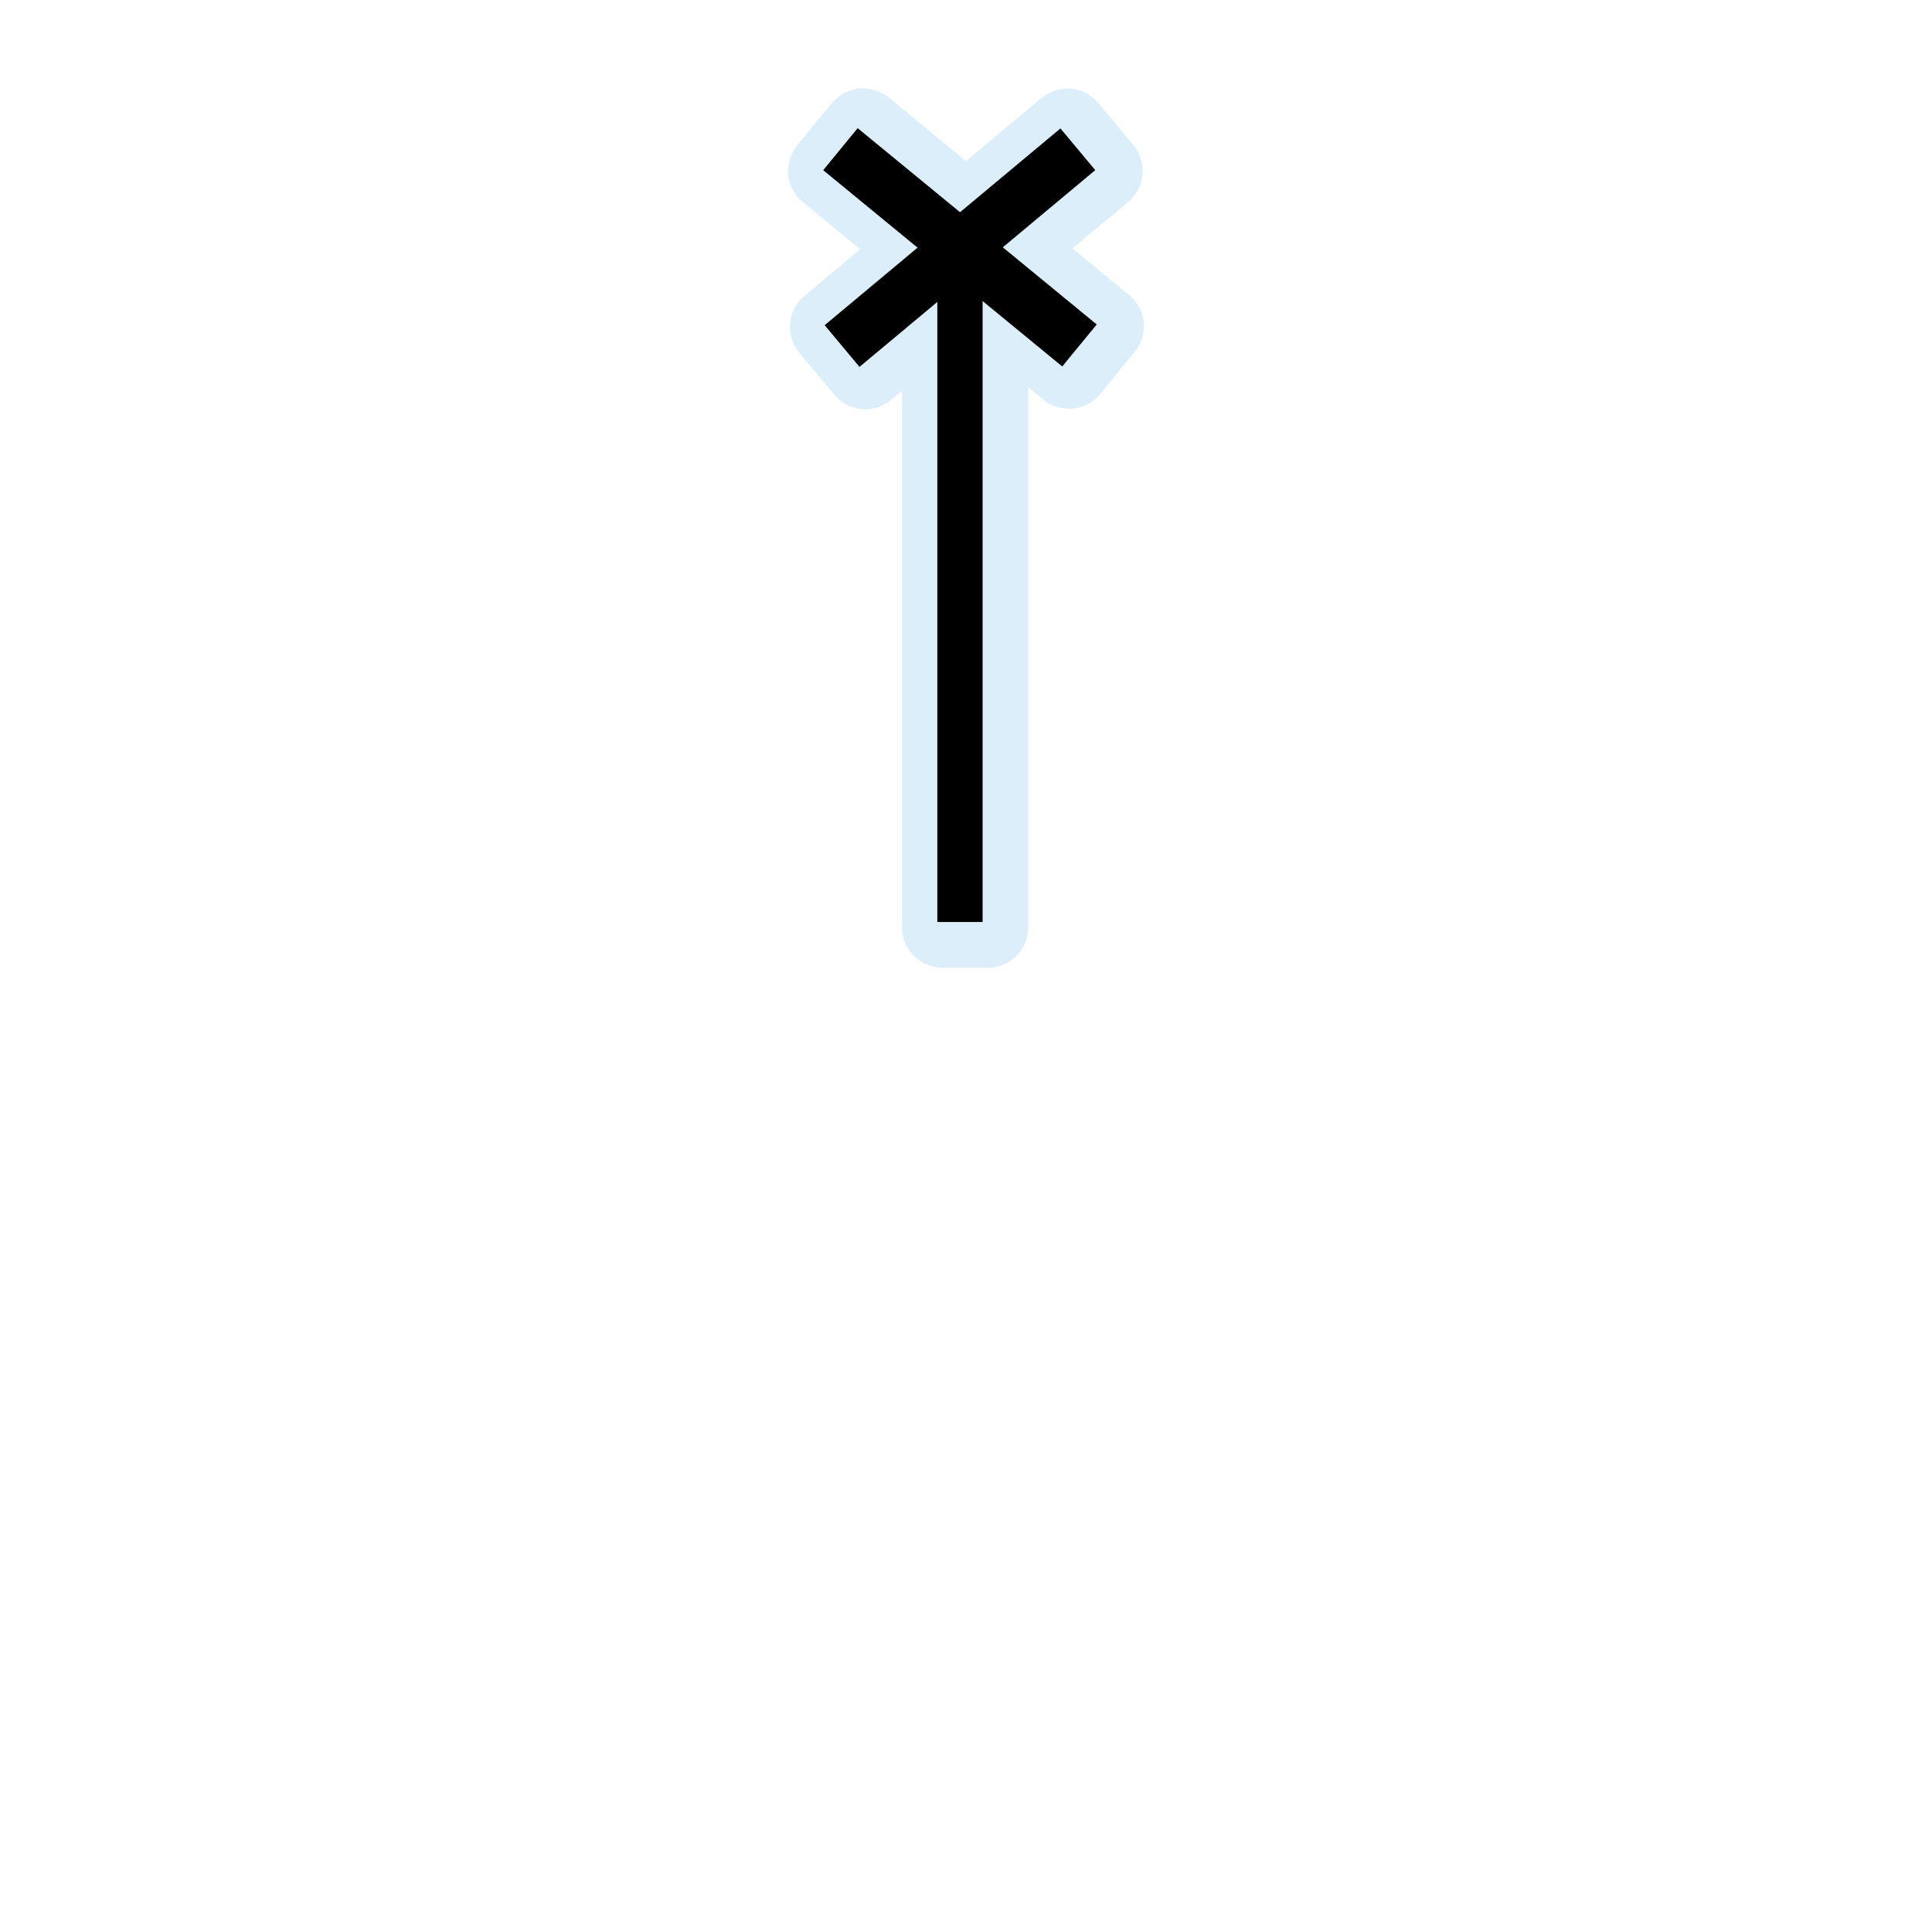 <?xml version="1.0" encoding="UTF-8"?>
<svg xmlns="http://www.w3.org/2000/svg" xmlns:xlink="http://www.w3.org/1999/xlink" width="64" height="64" viewBox="0 0 64 64">
<defs>
<filter id="filter-remove-color" x="0%" y="0%" width="100%" height="100%">
<feColorMatrix color-interpolation-filters="sRGB" values="0 0 0 0 1 0 0 0 0 1 0 0 0 0 1 0 0 0 1 0" />
</filter>
<mask id="mask-0">
<g filter="url(#filter-remove-color)">
<rect x="-6.4" y="-6.4" width="76.8" height="76.8" fill="rgb(0%, 0%, 0%)" fill-opacity="0.439"/>
</g>
</mask>
<clipPath id="clip-0">
<rect x="0" y="0" width="64" height="64"/>
</clipPath>
<g id="source-6" clip-path="url(#clip-0)">
<path fill-rule="nonzero" fill="rgb(67.451%, 84.706%, 95.294%)" fill-opacity="1" d="M 28.57 2.93 C 28.184 2.934 27.801 3.117 27.555 3.418 L 26.406 4.816 C 26.188 5.09 26.078 5.449 26.109 5.797 C 26.145 6.145 26.324 6.477 26.594 6.699 L 28.496 8.258 L 26.645 9.805 C 26.375 10.027 26.203 10.363 26.172 10.711 C 26.141 11.059 26.25 11.418 26.477 11.684 L 27.637 13.074 C 27.859 13.344 28.191 13.52 28.543 13.551 C 28.891 13.582 29.25 13.469 29.516 13.246 L 29.879 12.941 L 29.879 30.723 C 29.879 31.074 30.023 31.422 30.27 31.668 C 30.52 31.914 30.867 32.059 31.215 32.059 L 32.723 32.059 C 33.074 32.059 33.422 31.914 33.668 31.668 C 33.918 31.422 34.059 31.074 34.059 30.723 L 34.059 12.824 L 34.562 13.238 C 34.836 13.461 35.195 13.57 35.543 13.535 C 35.891 13.5 36.223 13.324 36.445 13.055 L 37.594 11.652 C 37.812 11.383 37.922 11.023 37.891 10.676 C 37.855 10.328 37.676 9.996 37.406 9.773 L 35.523 8.23 L 37.375 6.688 C 37.645 6.461 37.816 6.129 37.848 5.781 C 37.879 5.434 37.77 5.074 37.547 4.809 L 36.387 3.418 C 36.16 3.148 35.828 2.973 35.48 2.941 C 35.133 2.91 34.773 3.02 34.504 3.246 L 32 5.336 L 29.438 3.234 C 29.195 3.035 28.883 2.926 28.57 2.93 Z M 28.57 2.93 "/>
</g>
</defs>
<g mask="url(#mask-0)">
<use xlink:href="#source-6"/>
</g>
<path fill="none" stroke-width="25" stroke-linecap="butt" stroke-linejoin="miter" stroke="rgb(0%, 0%, 0%)" stroke-opacity="1" stroke-miterlimit="4" d="M 530 509.038 L 530 117.296 " transform="matrix(0.06, 0, 0, 0.06, 0, 0)"/>
<path fill="none" stroke-width="30" stroke-linecap="butt" stroke-linejoin="miter" stroke="rgb(0%, 0%, 0%)" stroke-opacity="1" stroke-miterlimit="4" d="M 464.009 82.36 L 595.991 190.728 " transform="matrix(0.06, 0, 0, 0.06, 0, 0)"/>
<path fill="none" stroke-width="30" stroke-linecap="butt" stroke-linejoin="miter" stroke="rgb(0%, 0%, 0%)" stroke-opacity="1" stroke-miterlimit="4" d="M 464.915 191.051 L 595.085 82.424 " transform="matrix(0.06, 0, 0, 0.06, 0, 0)"/>
</svg>
